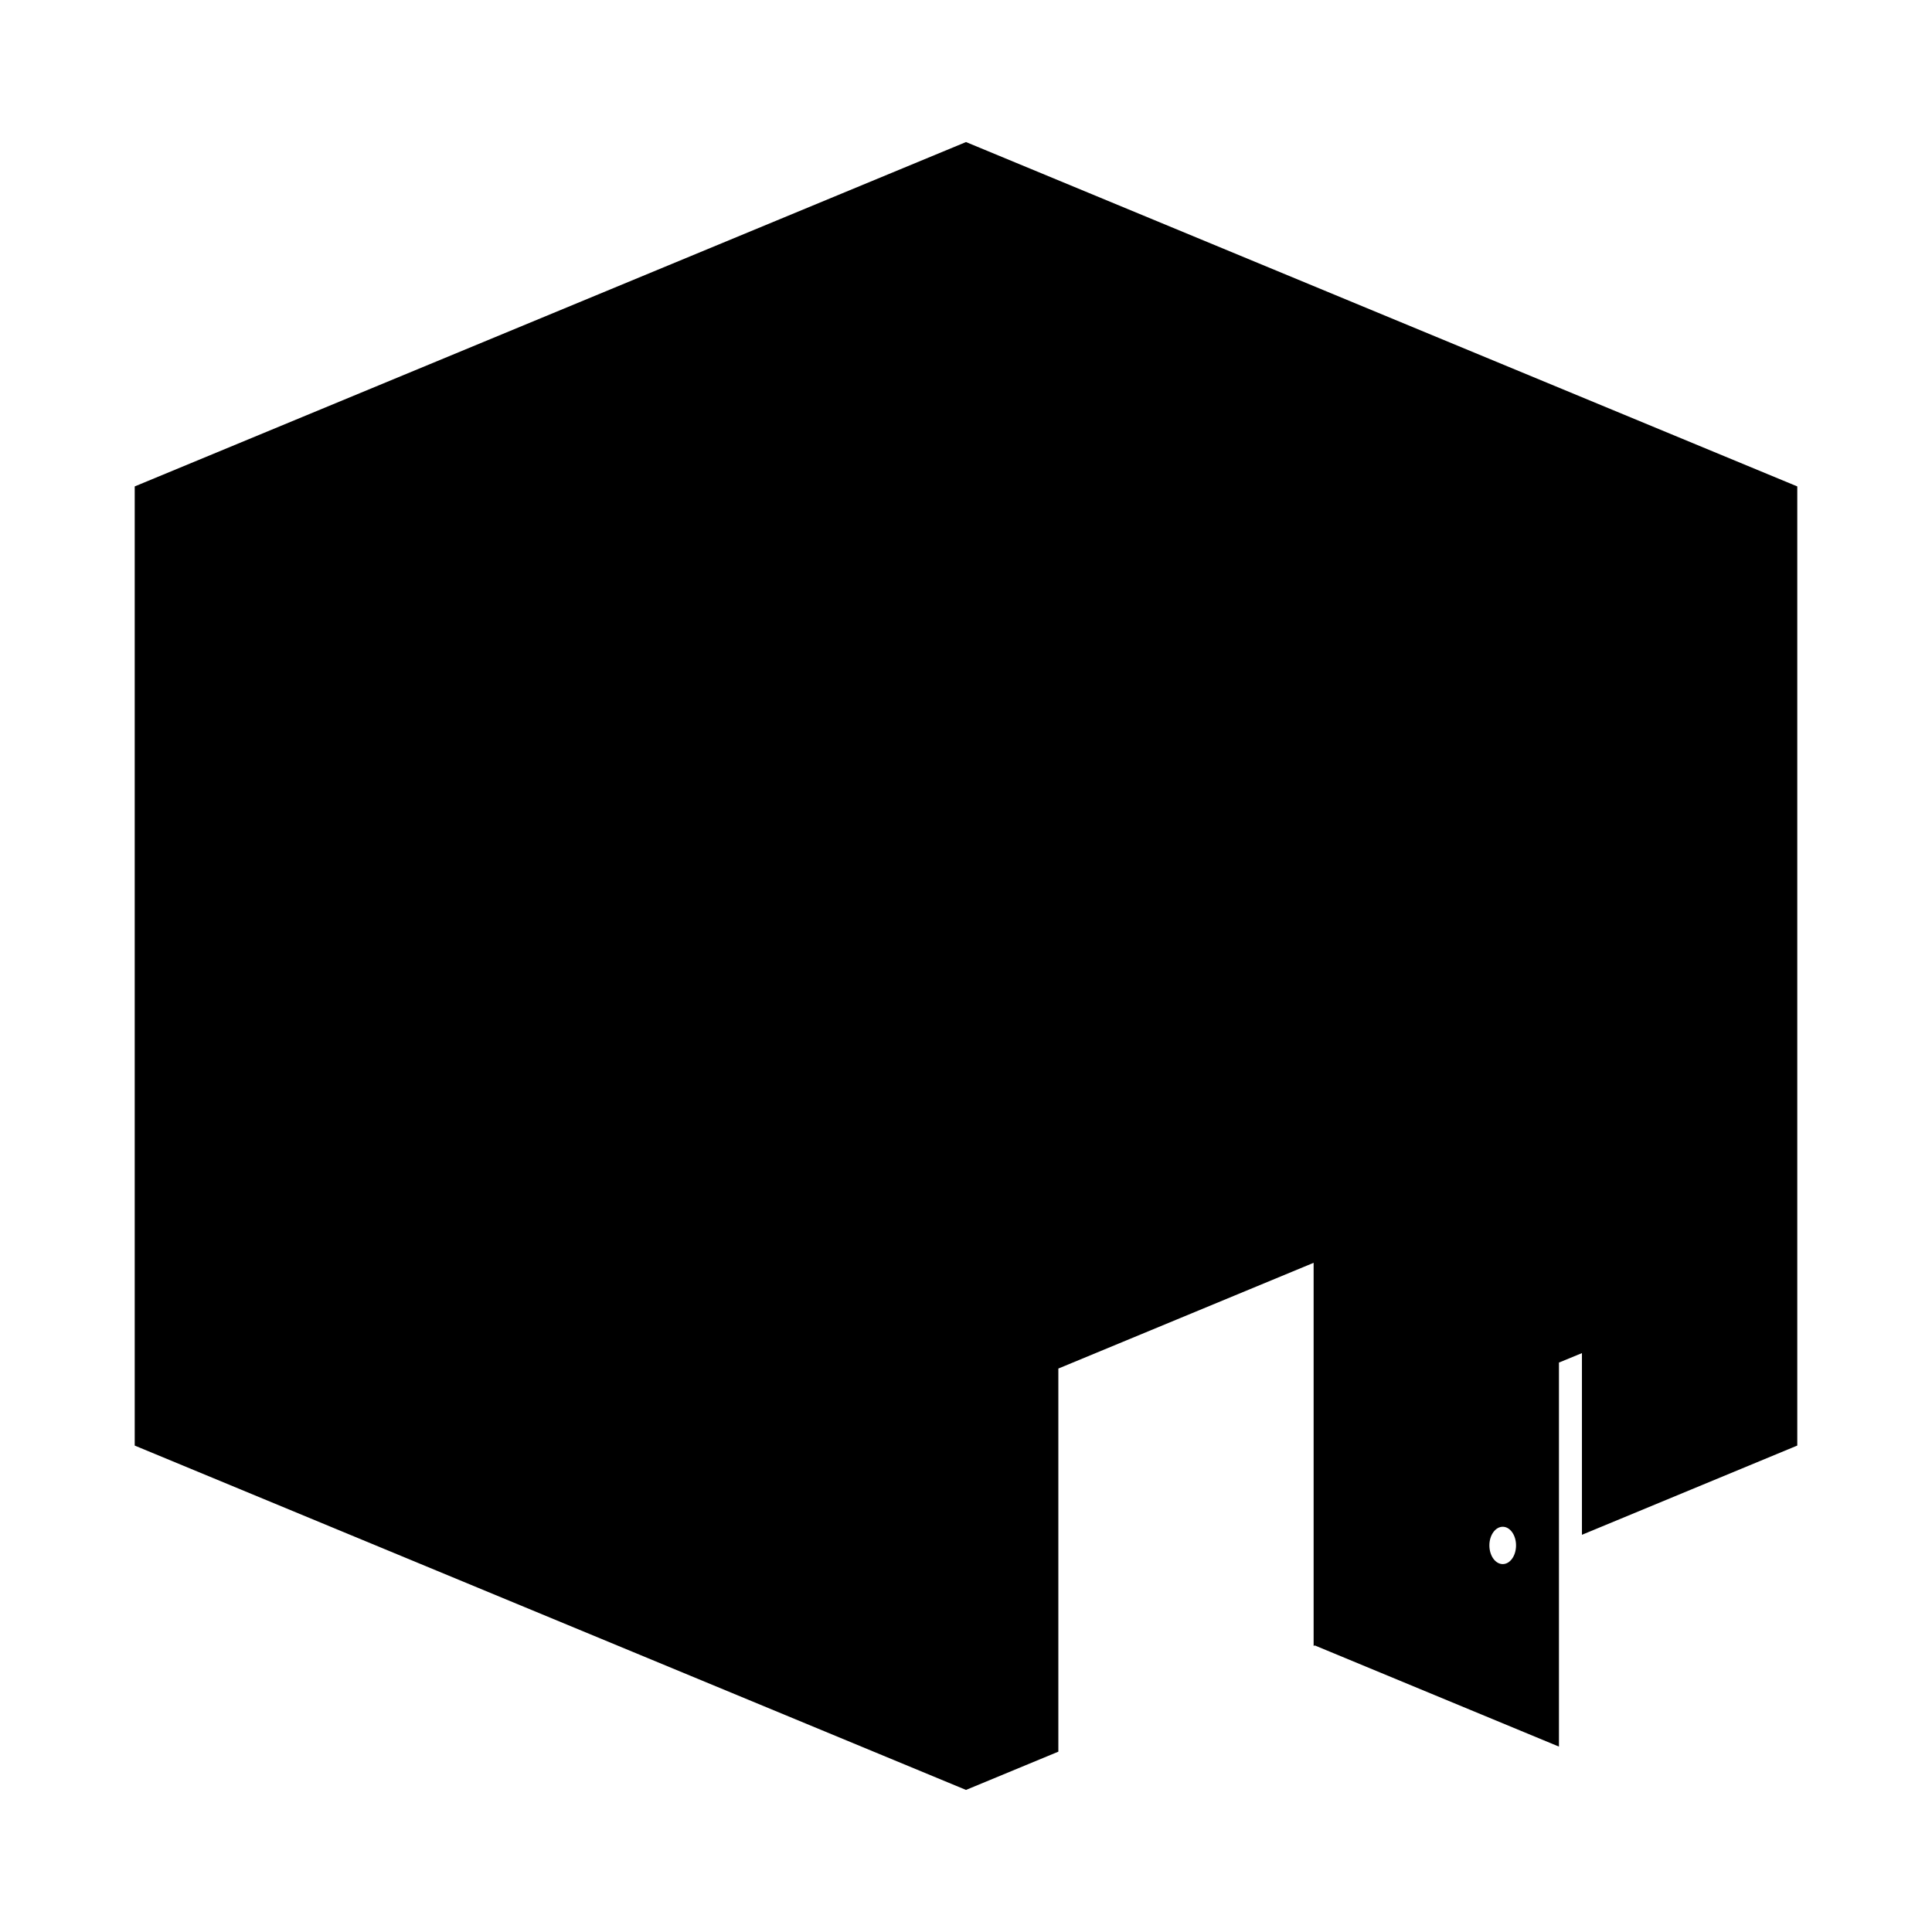 <svg xmlns="http://www.w3.org/2000/svg" xmlns:xlink="http://www.w3.org/1999/xlink" version="1.1" id="Layer_1" x="0px" y="0px" width="100px" height="100px" viewBox="0 0 100 100" enable-background="new 0 0 100 100" xml:space="preserve">
<g>
	<path fill="#000000" d="M50,7.353L6.973,25.177v49.646L50,92.646l4.78-1.98v-19.83l13.213-5.473v19.83l0.061-0.025l12.637,5.236   V70.535l-0.006-0.004v-0.002l1.196-0.492v9.404l11.146-4.619V25.177L50,7.353z M77.782,80.957c-0.382,0-0.692-0.432-0.692-0.969   c0-0.529,0.311-0.963,0.692-0.963c0.38,0,0.688,0.434,0.688,0.963C78.471,80.525,78.162,80.957,77.782,80.957z"/>
</g>
</svg>